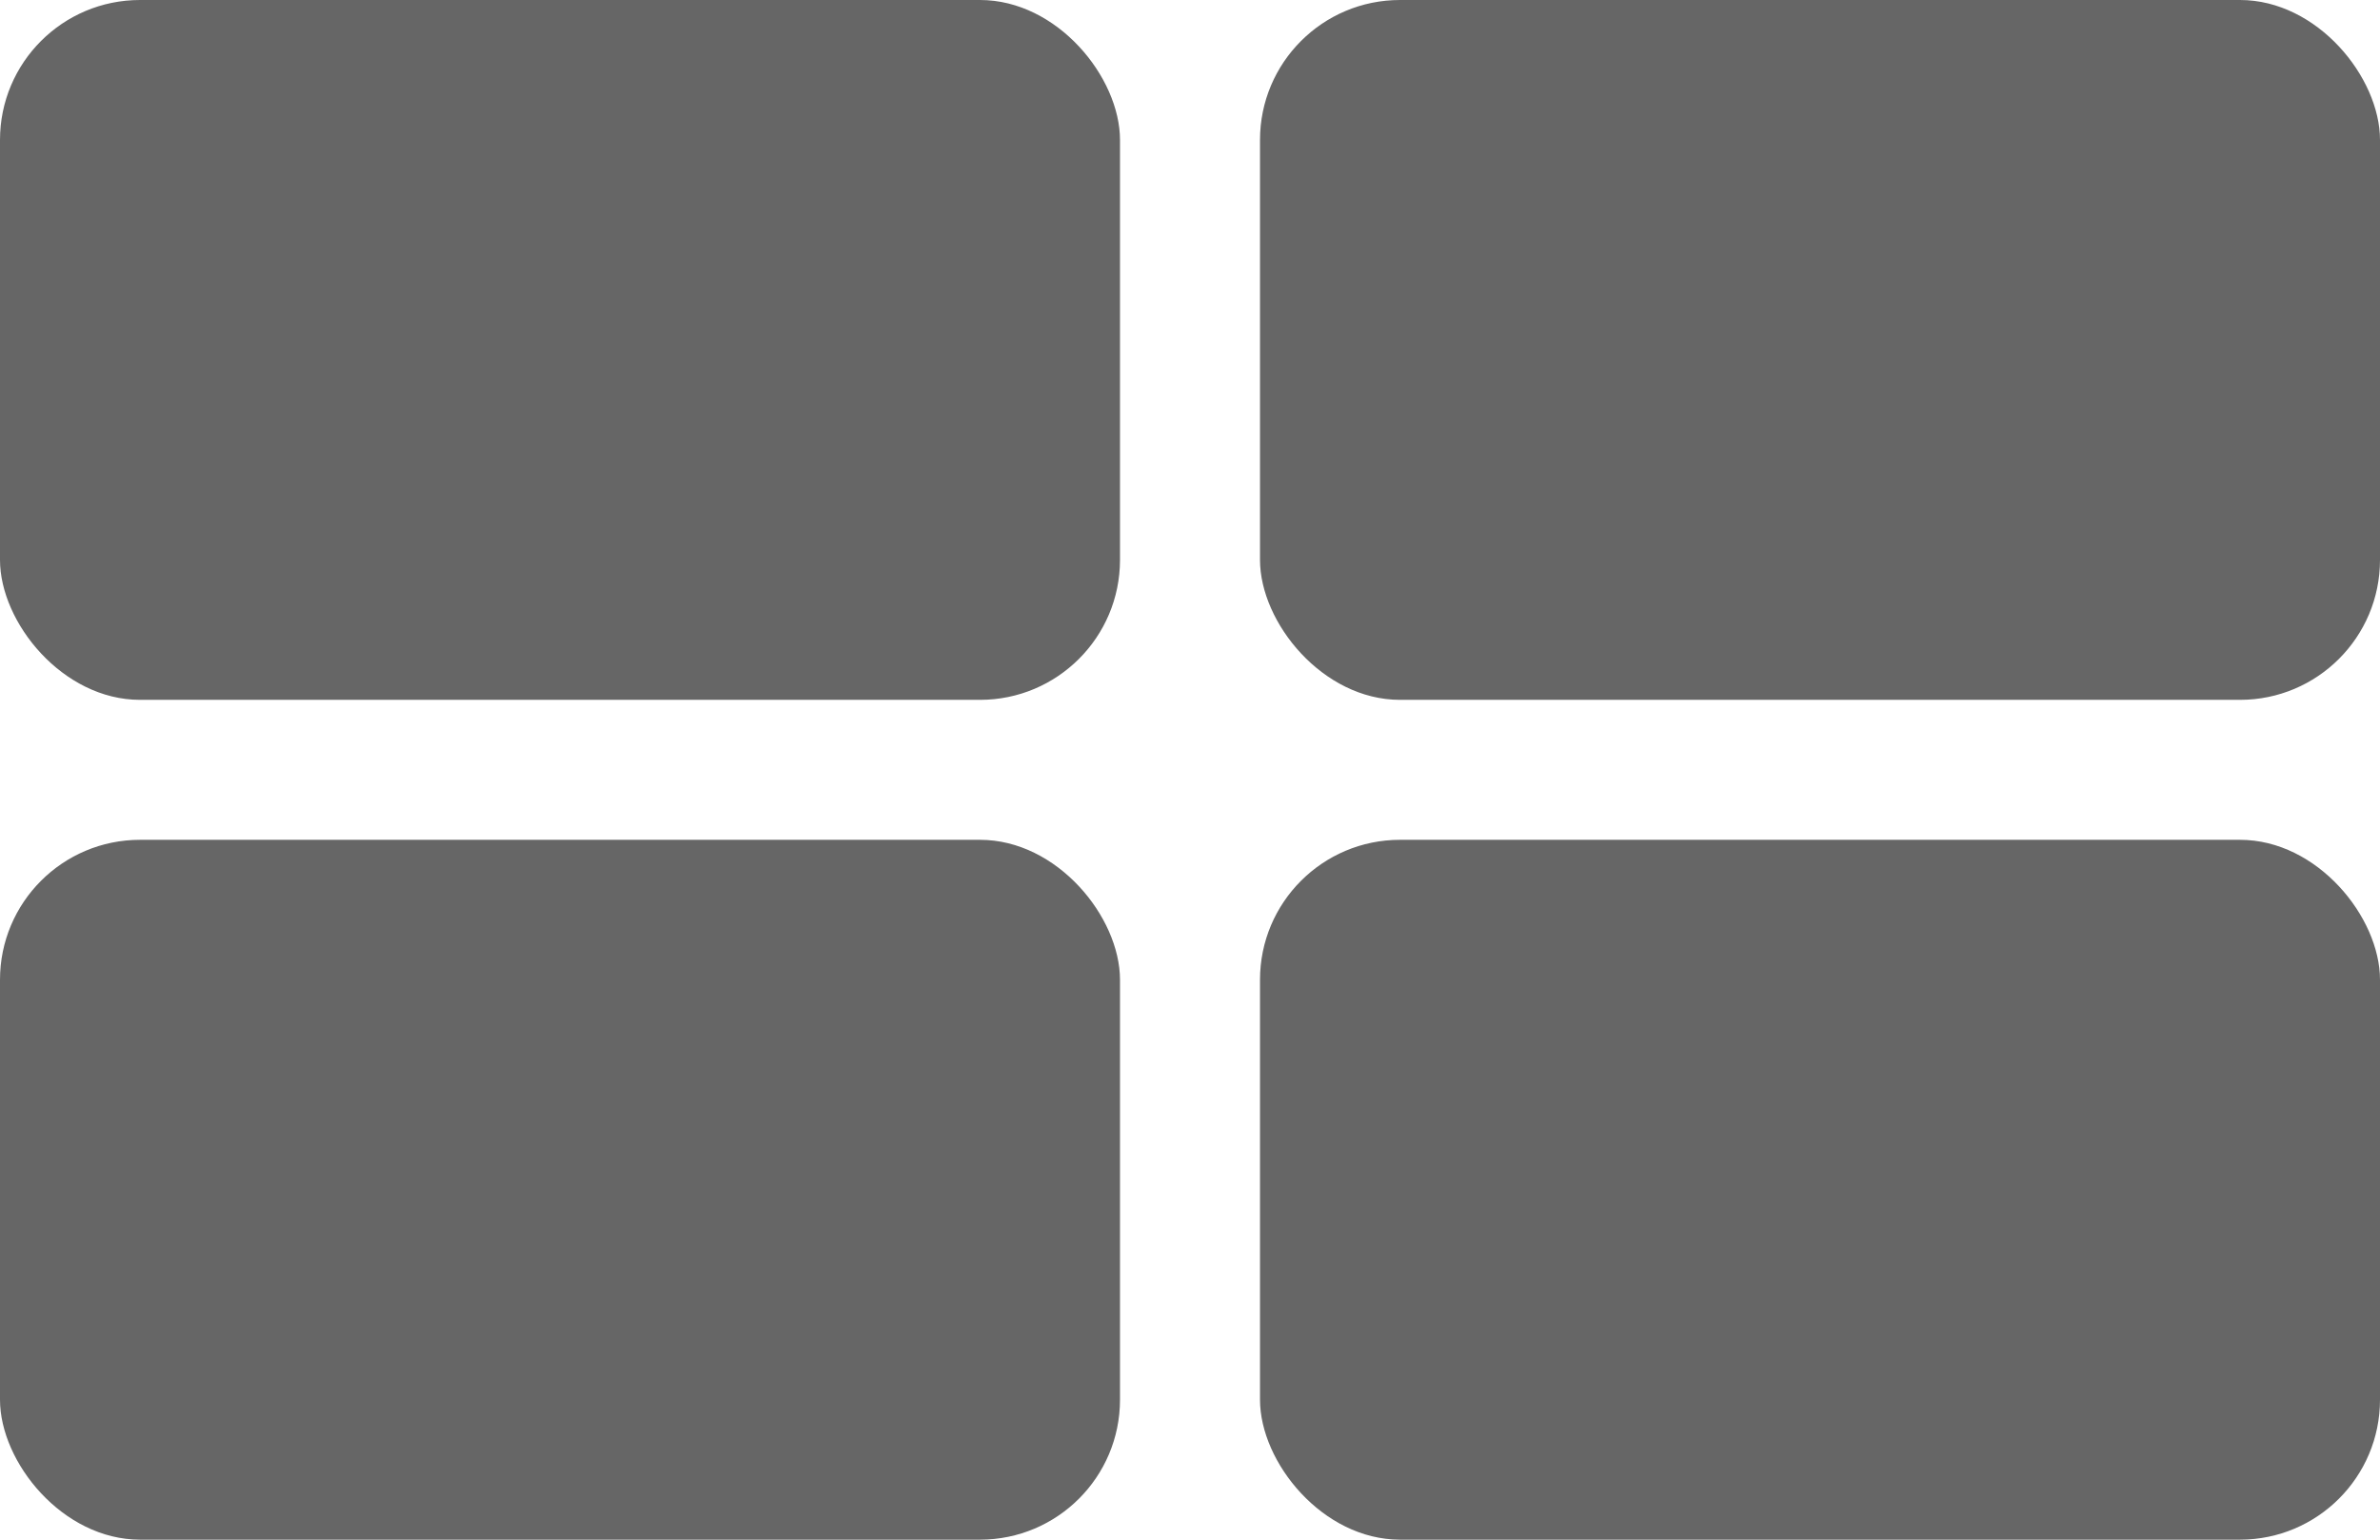 <svg width="17" height="11" viewBox="0 0 17 11" fill="none" xmlns="http://www.w3.org/2000/svg">
<rect width="8" height="5" rx="1" fill="#666666"/>
<rect x="9" width="8" height="5" rx="1" fill="#666666"/>
<rect x="9" y="6" width="8" height="5" rx="1" fill="#666666"/>
<rect y="6" width="8" height="5" rx="1" fill="#666666"/>
</svg>
